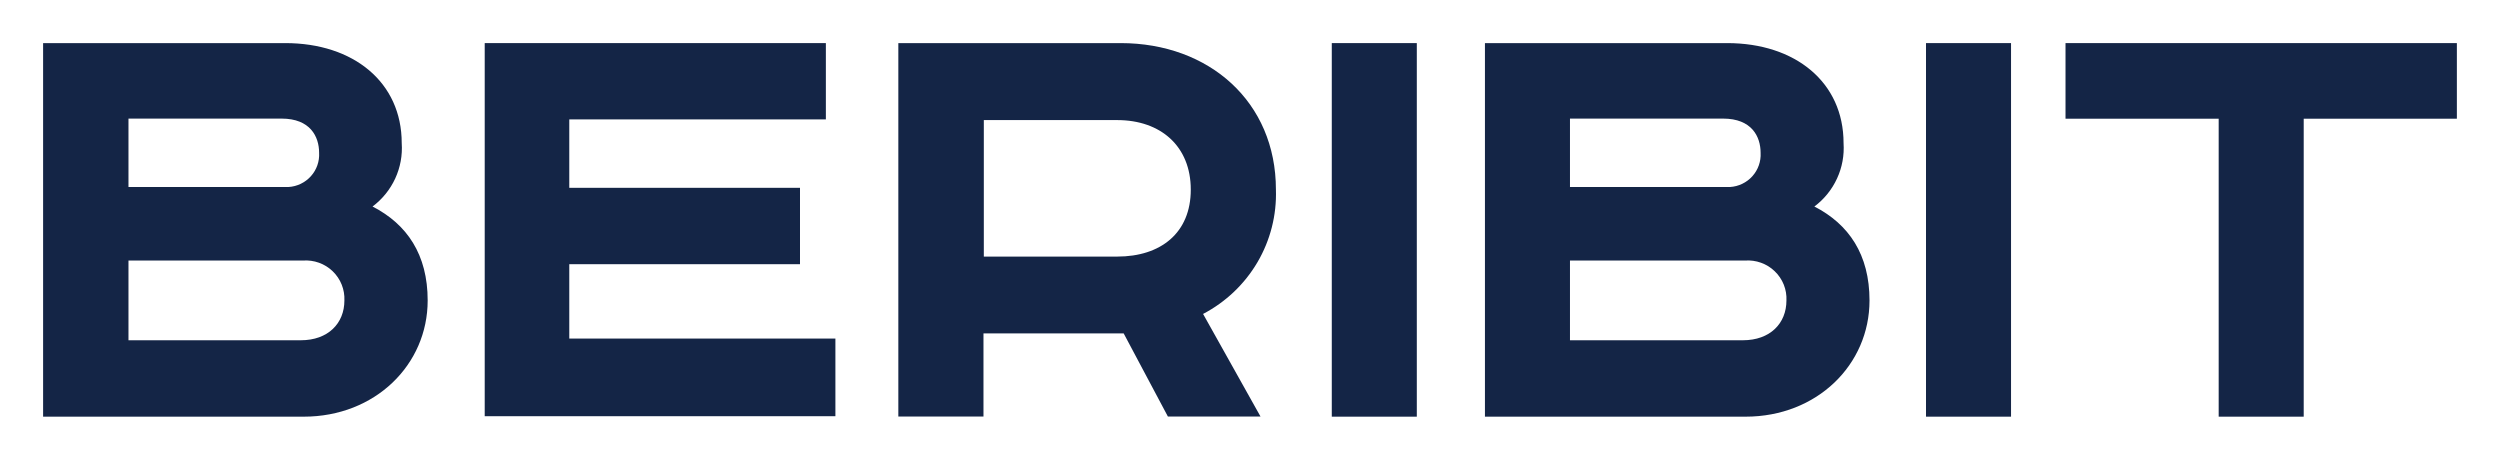 <svg width="87" height="16" viewBox="0 0 87 16" fill="none" xmlns="http://www.w3.org/2000/svg">
<path d="M9.929 1.5C12.3 1.5 13.98 2.861 13.98 4.98C14.009 5.403 13.931 5.826 13.754 6.211C13.576 6.596 13.305 6.932 12.964 7.187C14.164 7.802 14.883 8.857 14.883 10.456C14.883 12.691 13.056 14.5 10.569 14.5H1.5V1.5H9.929ZM4.471 6.508H10.037C10.338 6.491 10.619 6.355 10.819 6.132C11.02 5.909 11.122 5.616 11.105 5.317C11.105 4.754 10.797 4.127 9.801 4.127H4.471V6.508ZM4.471 11.841H10.469C11.417 11.841 11.985 11.254 11.985 10.456C11.993 10.268 11.961 10.08 11.891 9.905C11.821 9.729 11.714 9.571 11.578 9.44C11.441 9.308 11.278 9.207 11.1 9.143C10.921 9.079 10.73 9.053 10.541 9.067H4.471V11.841Z" fill="#142546"/>
<path d="M28.74 1.5V4.155H19.811V6.536H27.84V9.194H19.811V11.782H29.072V14.484H16.868V1.5H28.74Z" fill="#142546"/>
<path d="M39 1.5C42.079 1.5 44.402 3.544 44.402 6.599C44.431 7.484 44.209 8.358 43.761 9.123C43.312 9.888 42.656 10.512 41.867 10.925L43.866 14.496H40.643L39.104 11.603H34.225V14.496H31.262V1.5H39ZM34.237 8.929H38.88C40.395 8.929 41.439 8.107 41.439 6.599C41.439 5.091 40.395 4.179 38.88 4.179H34.237V8.929Z" fill="#142546"/>
<path d="M49.305 1.5V14.5H46.346V1.5H49.305Z" fill="#142546"/>
<path d="M60.105 1.5C62.476 1.5 64.156 2.861 64.156 4.98C64.184 5.403 64.107 5.826 63.929 6.211C63.752 6.596 63.481 6.932 63.14 7.187C64.339 7.802 65.059 8.857 65.059 10.456C65.059 12.691 63.232 14.5 60.745 14.5H51.676V1.5H60.105ZM54.635 6.508H60.201C60.502 6.491 60.783 6.355 60.983 6.132C61.183 5.909 61.286 5.616 61.269 5.317C61.269 4.754 60.961 4.127 59.965 4.127H54.635V6.508ZM54.635 11.841H60.653C61.6 11.841 62.168 11.254 62.168 10.456C62.177 10.268 62.145 10.08 62.075 9.905C62.004 9.729 61.898 9.571 61.761 9.44C61.625 9.308 61.462 9.207 61.283 9.143C61.105 9.079 60.914 9.053 60.725 9.067H54.635V11.841Z" fill="#142546"/>
<path d="M69.984 1.5V14.5H67.025V1.5H69.984Z" fill="#142546"/>
<path d="M85.499 1.5V4.131H80.169V14.5H77.21V4.131H71.88V1.5H85.499Z" fill="#142546"/>
</svg>
